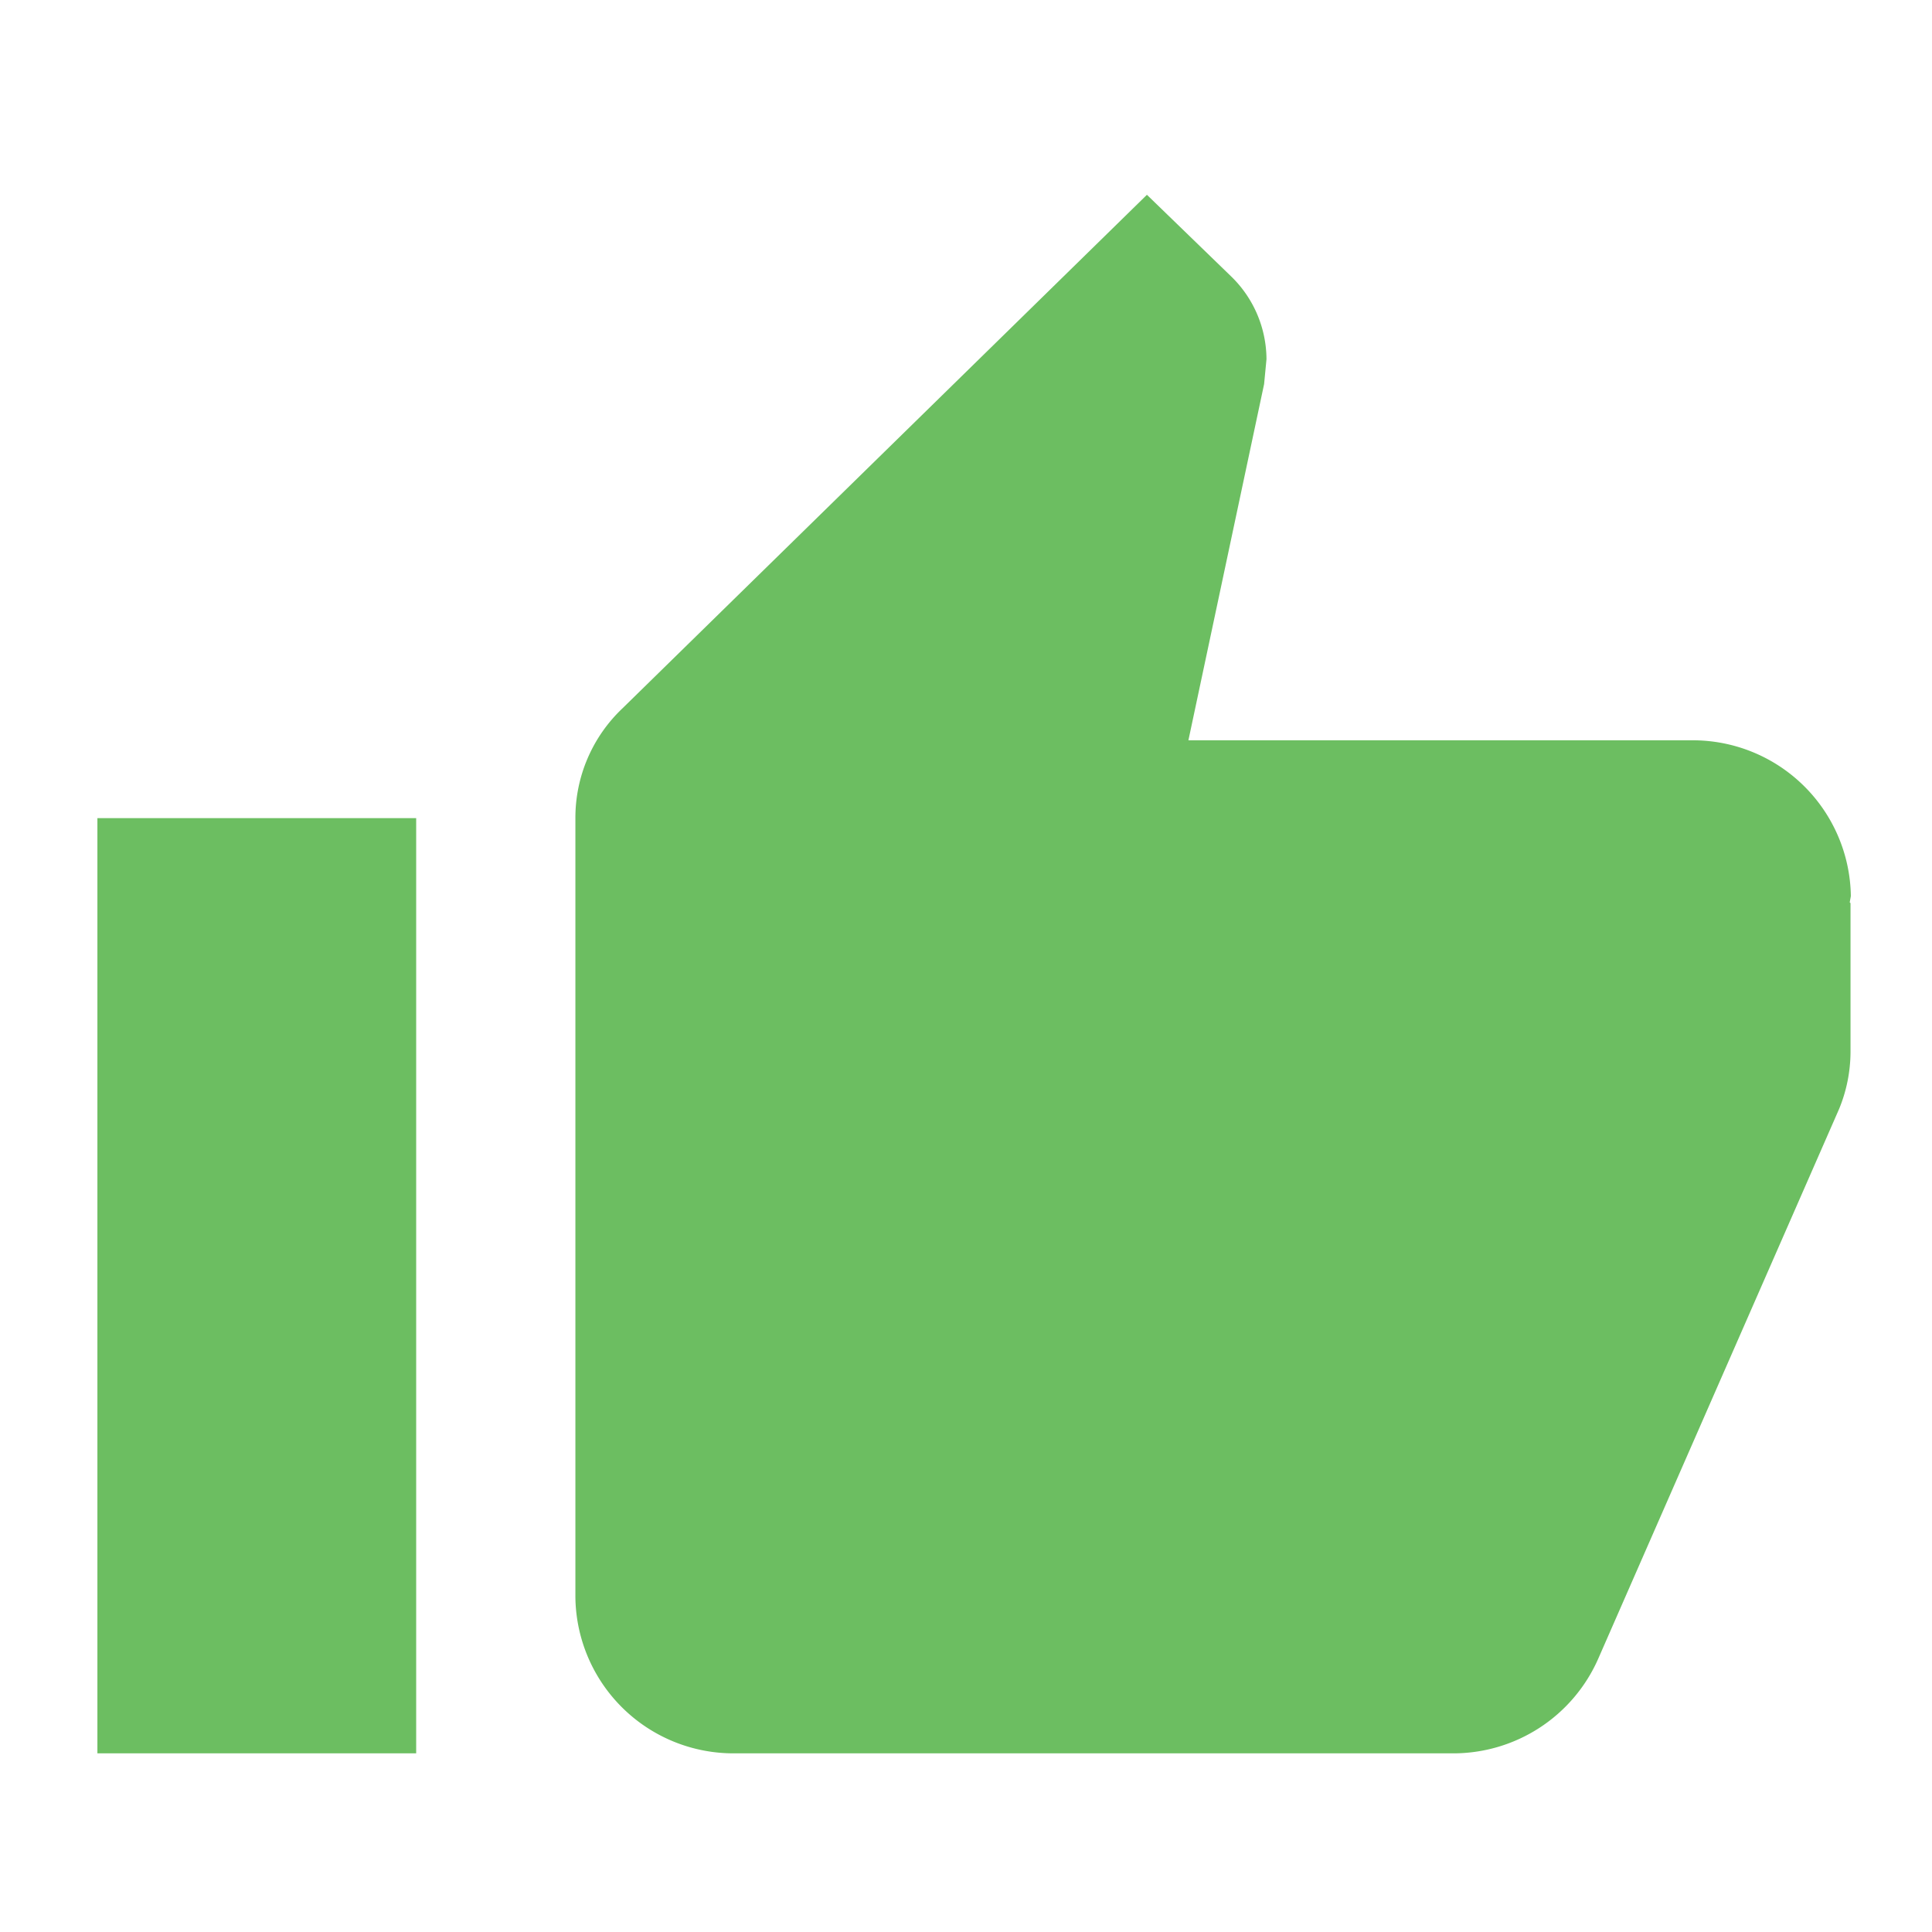 <svg id="Icon_Thumbs_Up_Filled" data-name="Icon / Thumbs Up / Filled" xmlns="http://www.w3.org/2000/svg" width="17" height="17" viewBox="0 0 17 17">
  <rect id="Box" width="17" height="17" fill="none"/>
  <path id="Path_1994" fill="#6cbe61" class='vote' data-name="Path 1994" d="M97-8.286h2.805v-8.229H97Zm15.429-7.543a1.391,1.391,0,0,0-1.4-1.371H106.6l.666-3.134.021-.219a1.021,1.021,0,0,0-.309-.727l-.743-.72-4.615,4.519a1.326,1.326,0,0,0-.414.967v6.857a1.391,1.391,0,0,0,1.4,1.371h6.312a1.394,1.394,0,0,0,1.29-.837l2.118-4.834a1.328,1.328,0,0,0,.1-.5v-1.31l-.007-.007Z" transform="translate(-96.143 23.714)"/>
</svg>
